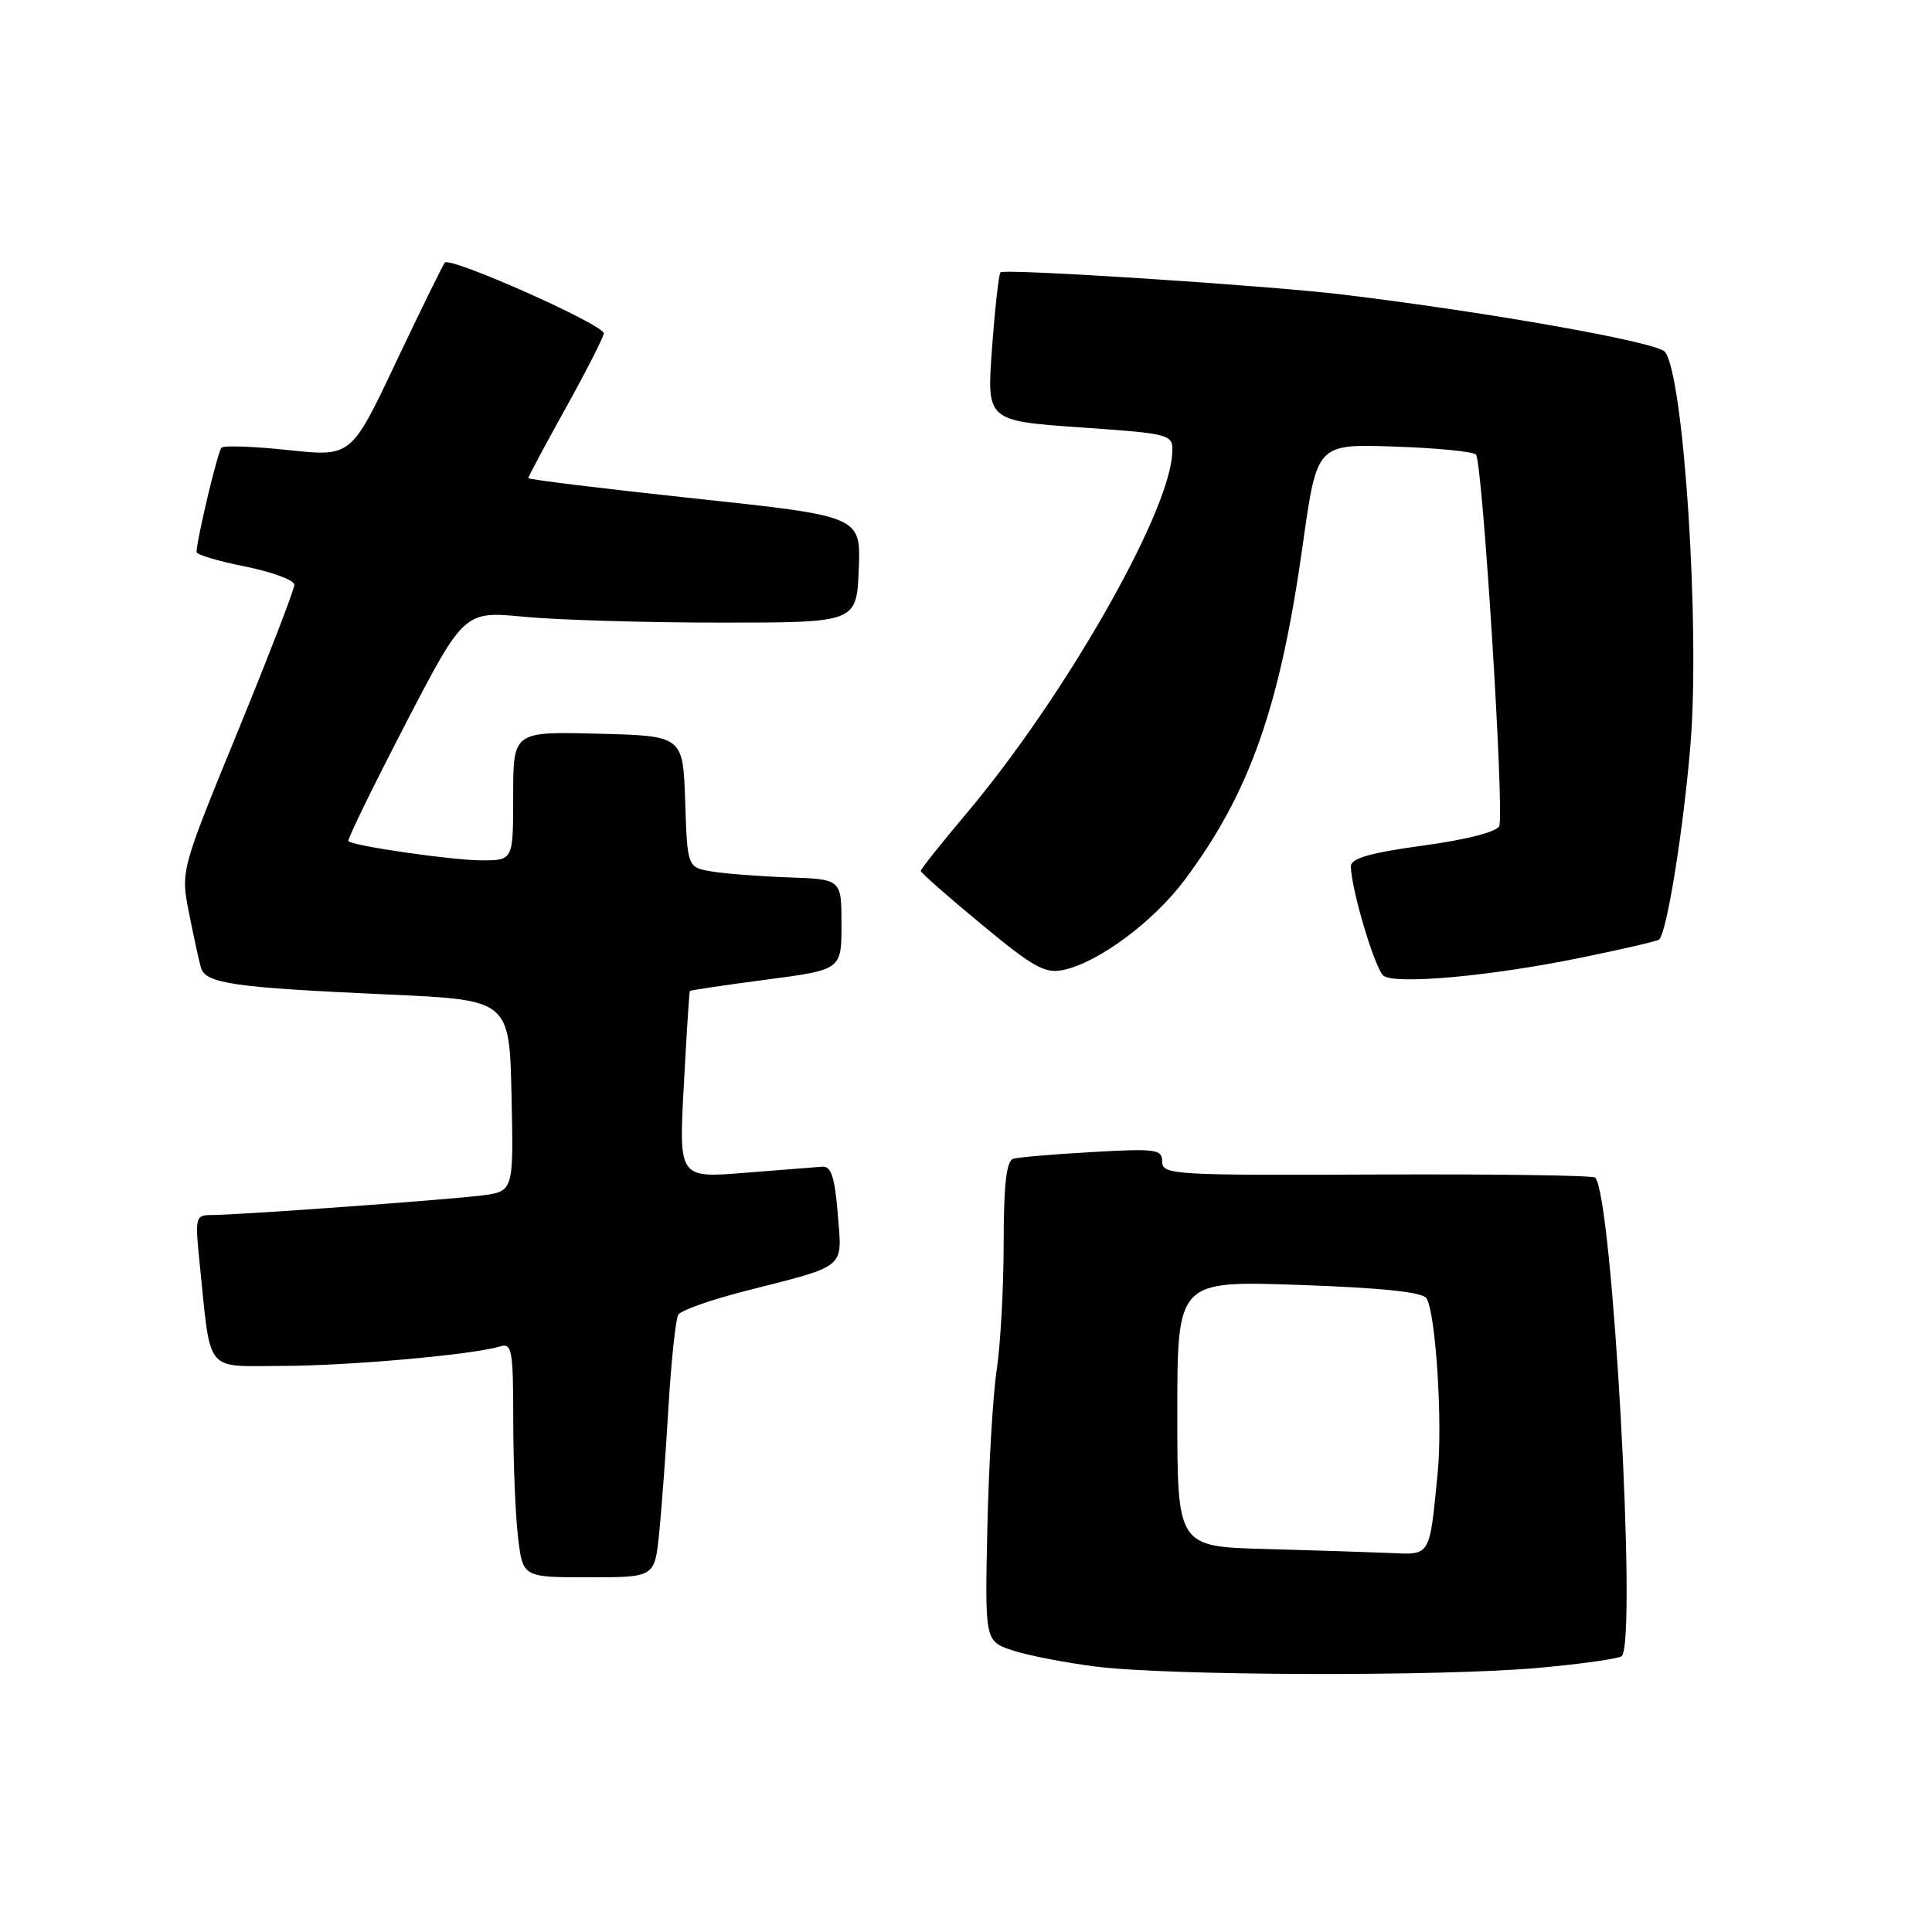 <?xml version="1.0" encoding="UTF-8" standalone="no"?>
<!DOCTYPE svg PUBLIC "-//W3C//DTD SVG 1.1//EN" "http://www.w3.org/Graphics/SVG/1.1/DTD/svg11.dtd" >
<svg xmlns="http://www.w3.org/2000/svg" xmlns:xlink="http://www.w3.org/1999/xlink" version="1.1" viewBox="0 0 256 256">
 <g >
 <path fill="currentColor"
d=" M 203.89 221.00 C 209.60 220.48 214.55 219.78 214.89 219.44 C 216.94 217.38 213.66 158.33 211.37 156.04 C 211.07 155.74 198.05 155.56 182.42 155.63 C 155.58 155.75 154.00 155.66 154.00 153.95 C 154.00 152.28 153.21 152.17 144.75 152.65 C 139.66 152.93 134.94 153.34 134.25 153.55 C 133.35 153.83 133.00 156.97 132.99 164.72 C 132.99 170.65 132.57 178.20 132.07 181.50 C 131.57 184.80 131.01 194.24 130.83 202.49 C 130.50 217.47 130.50 217.47 134.19 218.69 C 136.22 219.36 141.17 220.32 145.19 220.83 C 155.00 222.06 190.97 222.16 203.89 221.00 Z  M 87.33 203.25 C 87.66 200.09 88.22 192.49 88.58 186.36 C 88.95 180.24 89.53 174.76 89.88 174.20 C 90.23 173.63 94.21 172.22 98.73 171.07 C 112.36 167.59 111.59 168.23 111.01 160.87 C 110.62 156.04 110.14 154.52 109.00 154.59 C 108.17 154.65 103.55 155.01 98.72 155.40 C 89.94 156.11 89.94 156.11 90.61 143.80 C 90.97 137.04 91.33 131.42 91.41 131.31 C 91.48 131.21 96.03 130.53 101.52 129.81 C 111.50 128.50 111.50 128.50 111.50 122.50 C 111.50 116.50 111.50 116.50 104.50 116.26 C 100.65 116.12 96.05 115.77 94.29 115.47 C 91.08 114.92 91.08 114.92 90.79 106.21 C 90.50 97.50 90.50 97.50 79.25 97.22 C 68.00 96.93 68.00 96.93 68.00 105.47 C 68.00 114.00 68.00 114.00 63.83 114.00 C 59.97 114.00 46.92 112.12 46.16 111.46 C 45.98 111.29 49.36 104.37 53.66 96.06 C 61.50 80.96 61.50 80.96 69.50 81.73 C 73.90 82.15 85.60 82.50 95.50 82.50 C 113.50 82.50 113.50 82.50 113.79 75.45 C 114.08 68.40 114.08 68.40 92.04 66.05 C 79.92 64.75 70.00 63.54 70.00 63.35 C 70.00 63.16 72.25 58.95 75.00 54.00 C 77.75 49.05 80.00 44.62 80.00 44.17 C 80.00 43.01 59.63 33.95 58.94 34.80 C 58.64 35.19 55.72 41.13 52.46 48.01 C 46.54 60.53 46.54 60.53 38.23 59.64 C 33.66 59.15 29.66 59.01 29.35 59.32 C 28.86 59.80 26.14 71.16 26.04 73.14 C 26.02 73.49 28.92 74.36 32.50 75.07 C 36.08 75.79 39.00 76.87 39.00 77.49 C 39.00 78.12 35.61 86.90 31.47 97.01 C 23.94 115.39 23.94 115.39 25.04 120.95 C 25.64 124.00 26.35 127.26 26.62 128.20 C 27.23 130.33 30.85 130.85 51.50 131.78 C 67.50 132.50 67.50 132.50 67.78 145.18 C 68.06 157.87 68.06 157.87 63.78 158.41 C 59.05 159.00 31.49 161.00 28.01 161.00 C 25.90 161.00 25.83 161.28 26.44 167.25 C 27.98 182.24 27.00 181.00 37.34 180.99 C 46.21 180.98 62.68 179.51 66.25 178.41 C 67.84 177.92 68.00 178.82 68.01 188.18 C 68.01 193.86 68.30 200.86 68.65 203.75 C 69.28 209.00 69.28 209.00 78.01 209.00 C 86.74 209.00 86.74 209.00 87.33 203.25 Z  M 209.28 126.94 C 214.88 125.80 219.64 124.70 219.85 124.49 C 220.89 123.44 223.04 110.08 223.99 98.74 C 225.28 83.19 223.12 49.74 220.61 46.62 C 219.58 45.33 197.44 41.40 178.00 39.04 C 168.02 37.83 133.10 35.56 132.57 36.09 C 132.34 36.32 131.84 40.84 131.45 46.14 C 130.74 55.76 130.74 55.76 143.12 56.63 C 155.50 57.50 155.50 57.50 155.31 60.26 C 154.75 68.38 140.92 92.52 128.10 107.74 C 124.74 111.72 122.00 115.17 122.00 115.40 C 122.00 115.63 125.62 118.82 130.05 122.48 C 137.02 128.25 138.48 129.05 140.97 128.51 C 145.62 127.49 152.87 122.09 156.97 116.60 C 165.61 105.04 169.62 93.65 172.64 72.07 C 174.50 58.83 174.50 58.83 184.67 59.17 C 190.26 59.35 195.17 59.83 195.57 60.23 C 196.44 61.11 199.36 107.62 198.66 109.45 C 198.36 110.22 194.37 111.25 188.58 112.04 C 181.56 113.00 179.00 113.74 179.00 114.78 C 179.00 117.73 182.23 128.53 183.34 129.30 C 185.02 130.48 197.52 129.34 209.28 126.94 Z  M 167.75 205.25 C 156.00 204.94 156.00 204.94 156.00 187.32 C 156.00 169.70 156.00 169.70 172.14 170.26 C 183.12 170.64 188.51 171.21 189.02 172.03 C 190.24 174.01 191.17 188.35 190.50 195.15 C 189.41 206.34 189.60 206.03 184.23 205.78 C 181.63 205.67 174.21 205.43 167.75 205.25 Z "/>
</g>
</svg>